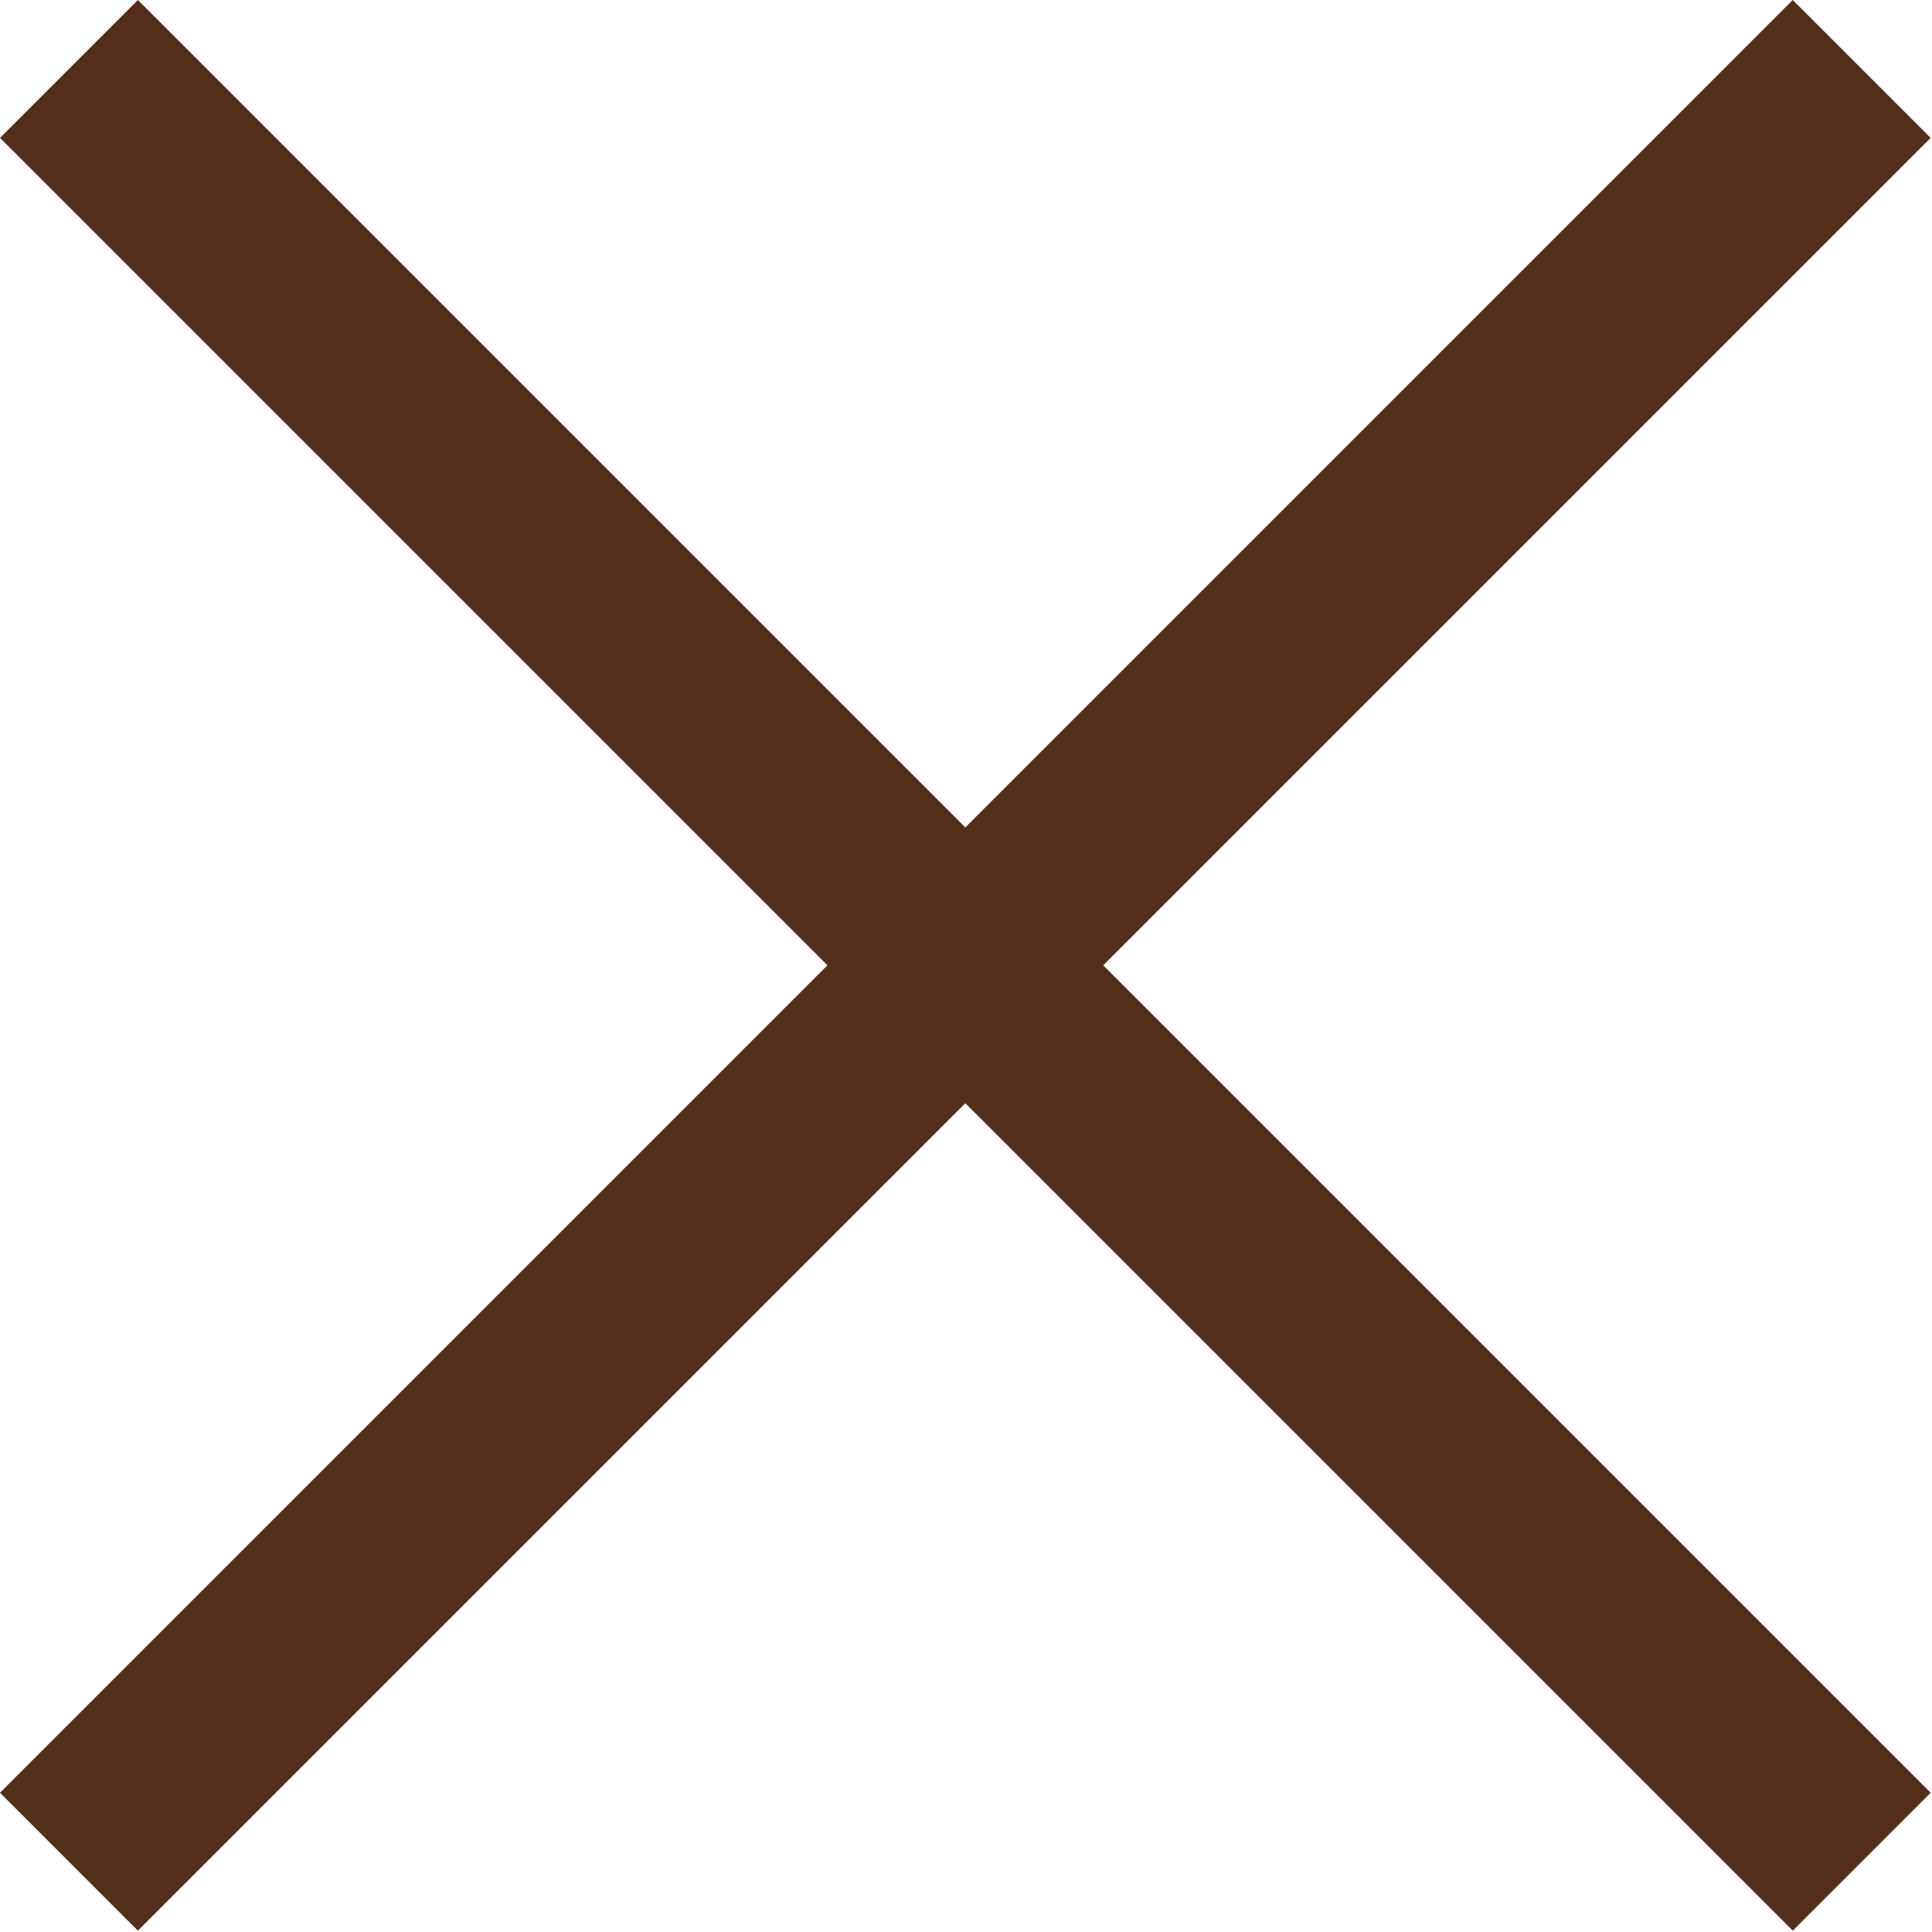 <?xml version="1.0" encoding="UTF-8" standalone="no"?>
<svg width="32px" height="32px" viewBox="0 0 32 32" version="1.1" xmlns="http://www.w3.org/2000/svg" xmlns:xlink="http://www.w3.org/1999/xlink" xmlns:sketch="http://www.bohemiancoding.com/sketch/ns">
    <!-- Generator: Sketch 3.2.2 (9983) - http://www.bohemiancoding.com/sketch -->
    <title>close</title>
    <desc>Created with Sketch.</desc>
    <defs></defs>
    <g id="Page-1" stroke="none" stroke-width="1" fill="none" fill-rule="evenodd" sketch:type="MSPage">
        <g id="Portrait-Retina" sketch:type="MSArtboardGroup" transform="translate(-429, -1922)" fill="#532F1B">
            <path d="M460.978,1924.284 L458.694,1922 L444.989,1935.705 L431.284,1922 L429,1924.284 L442.705,1937.989 L429,1951.694 L431.284,1953.978 L444.989,1940.273 L458.694,1953.978 L460.978,1951.694 L447.273,1937.989 L460.978,1924.284" id="close" sketch:type="MSShapeGroup"></path>
        </g>
    </g>
</svg>